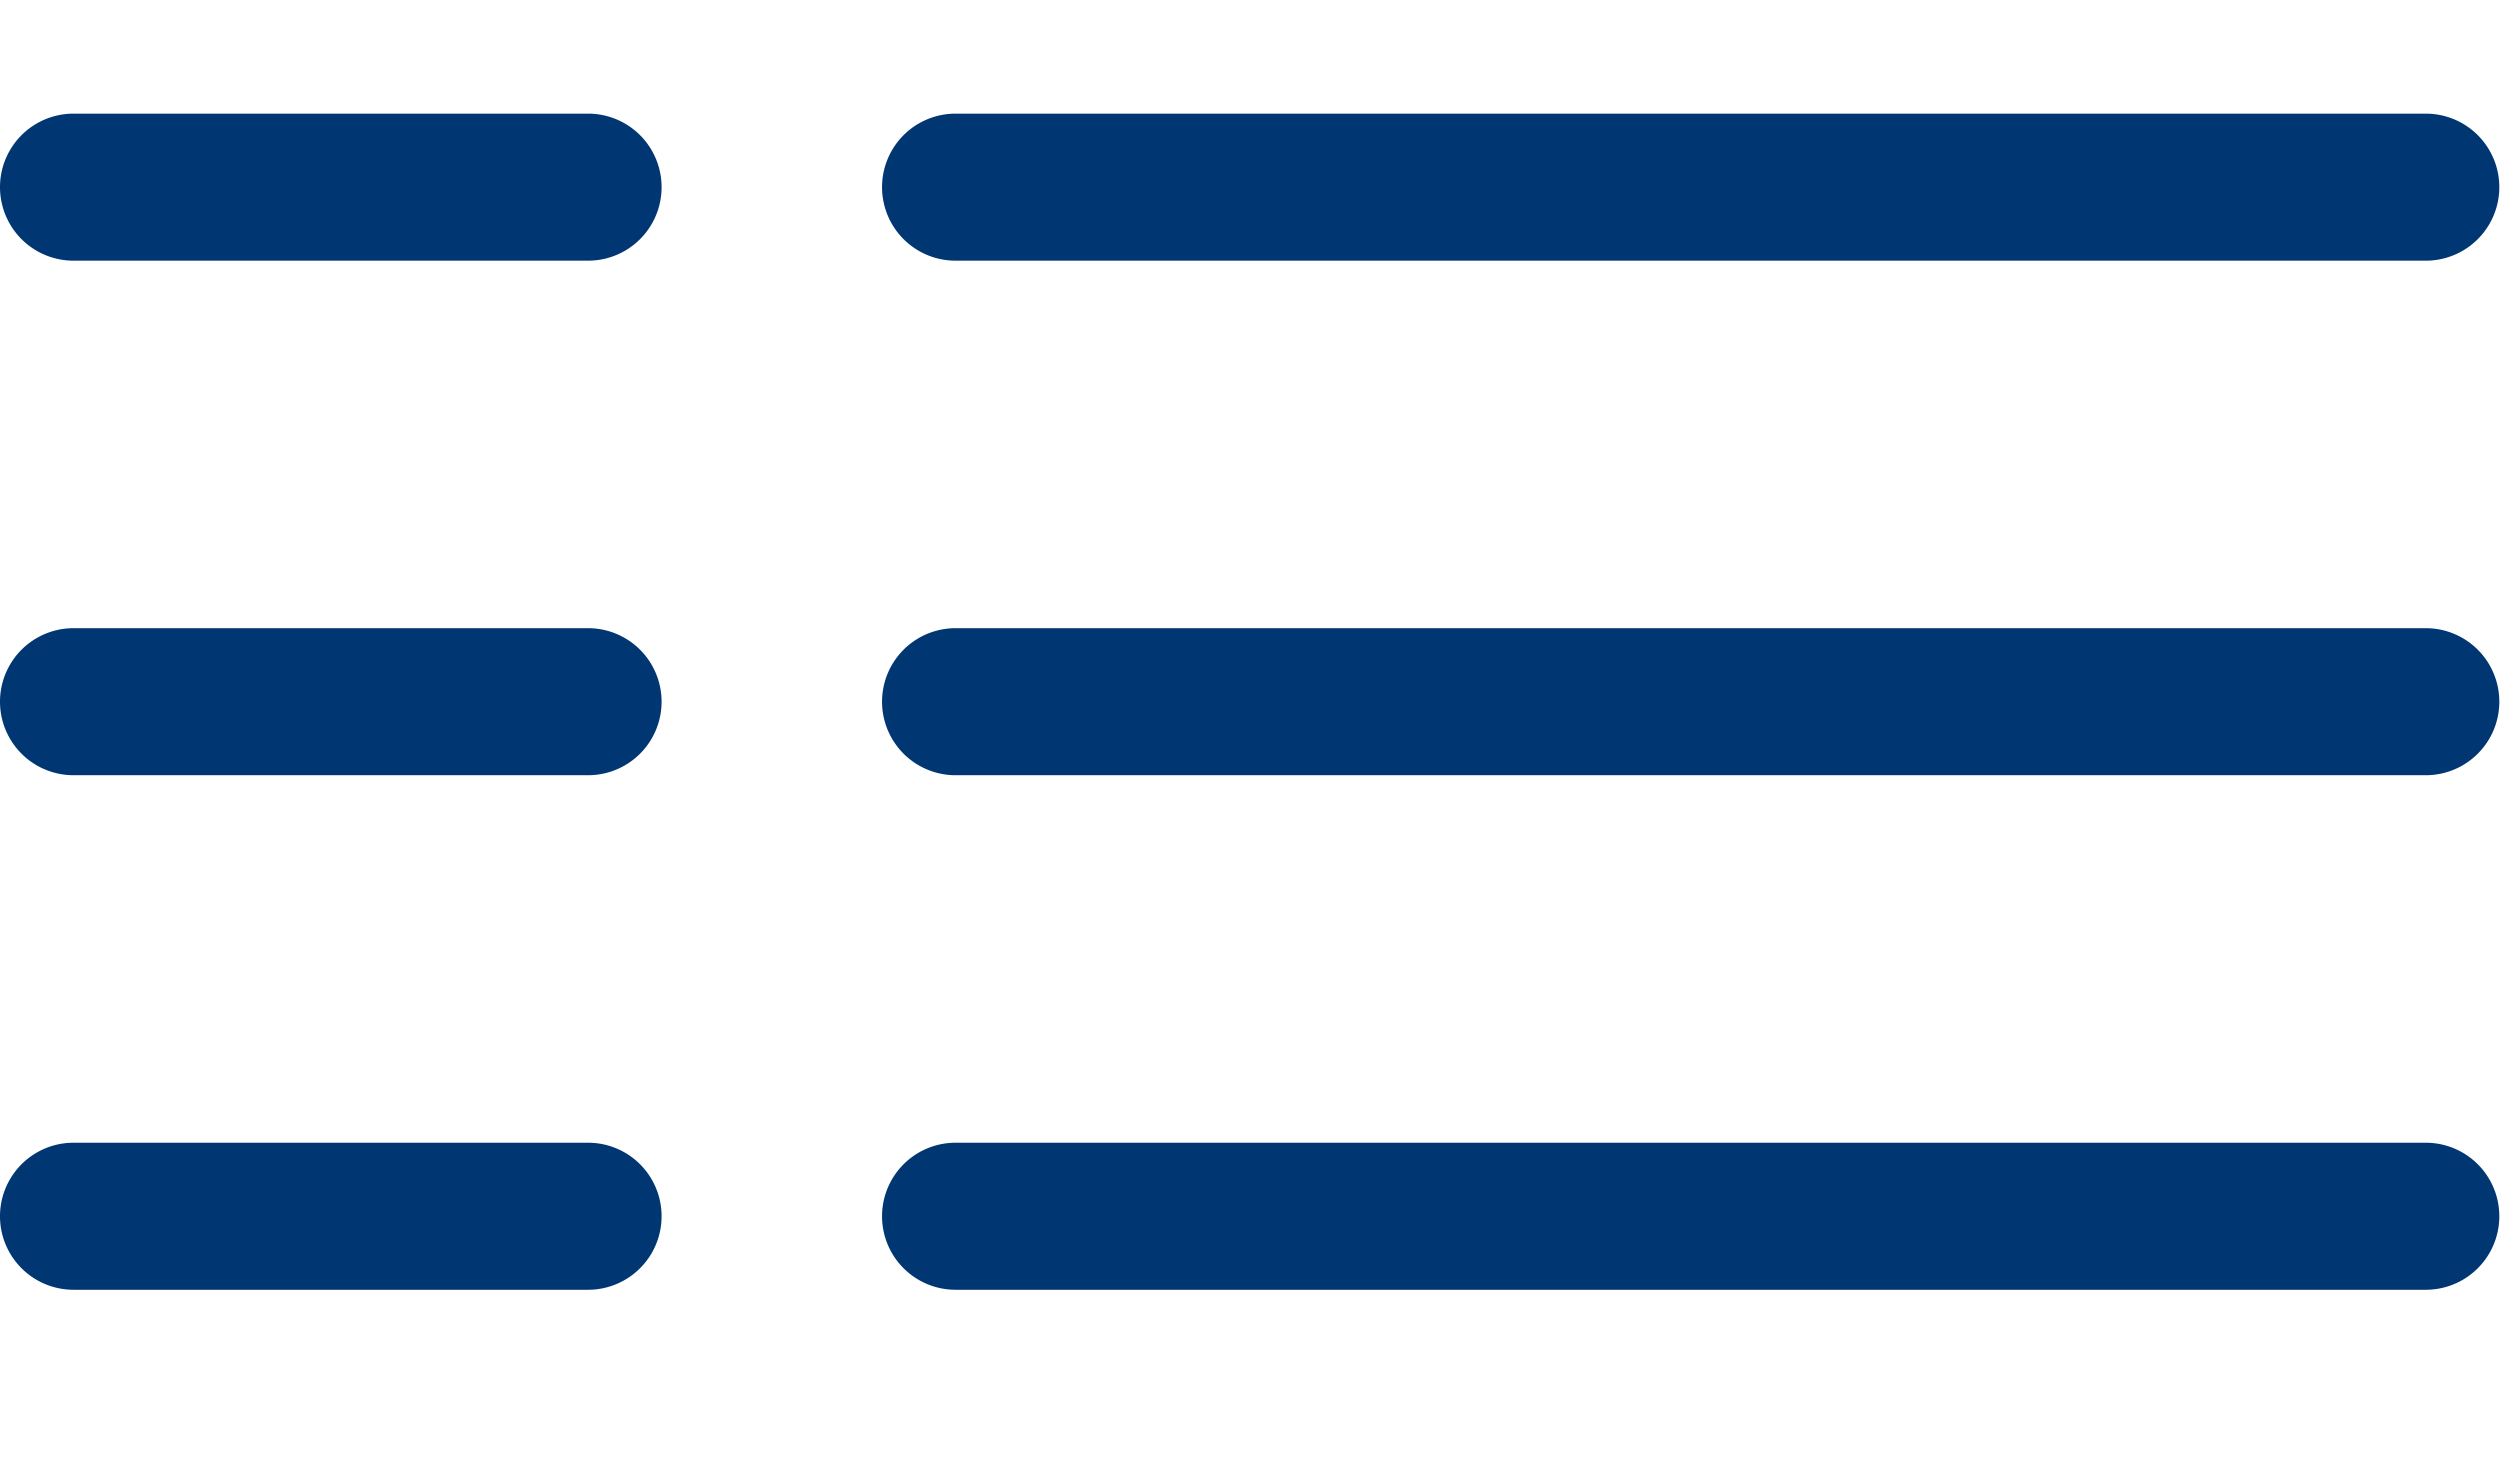 <svg xmlns="http://www.w3.org/2000/svg" width="22" height="13" viewBox="0 0 22 11">
    <g fill="#003773" fill-rule="nonzero">
        <path d="M5.175 0H.647a.647.647 0 1 0 0 1.294h4.528a.647.647 0 0 0 0-1.294zM5.175 4.528H.647a.647.647 0 1 0 0 1.294h4.528a.647.647 0 1 0 0-1.294zM5.175 9.056H.647a.647.647 0 0 0 0 1.294h4.528a.647.647 0 1 0 0-1.294zM8.41 1.294h12.937a.647.647 0 0 0 0-1.294H8.409a.647.647 0 0 0 0 1.294zM21.347 4.528H8.409a.647.647 0 1 0 0 1.294h12.938a.647.647 0 0 0 0-1.294zM21.347 9.056H8.409a.647.647 0 0 0 0 1.294h12.938a.647.647 0 0 0 0-1.294z"/>
    </g>
</svg>
